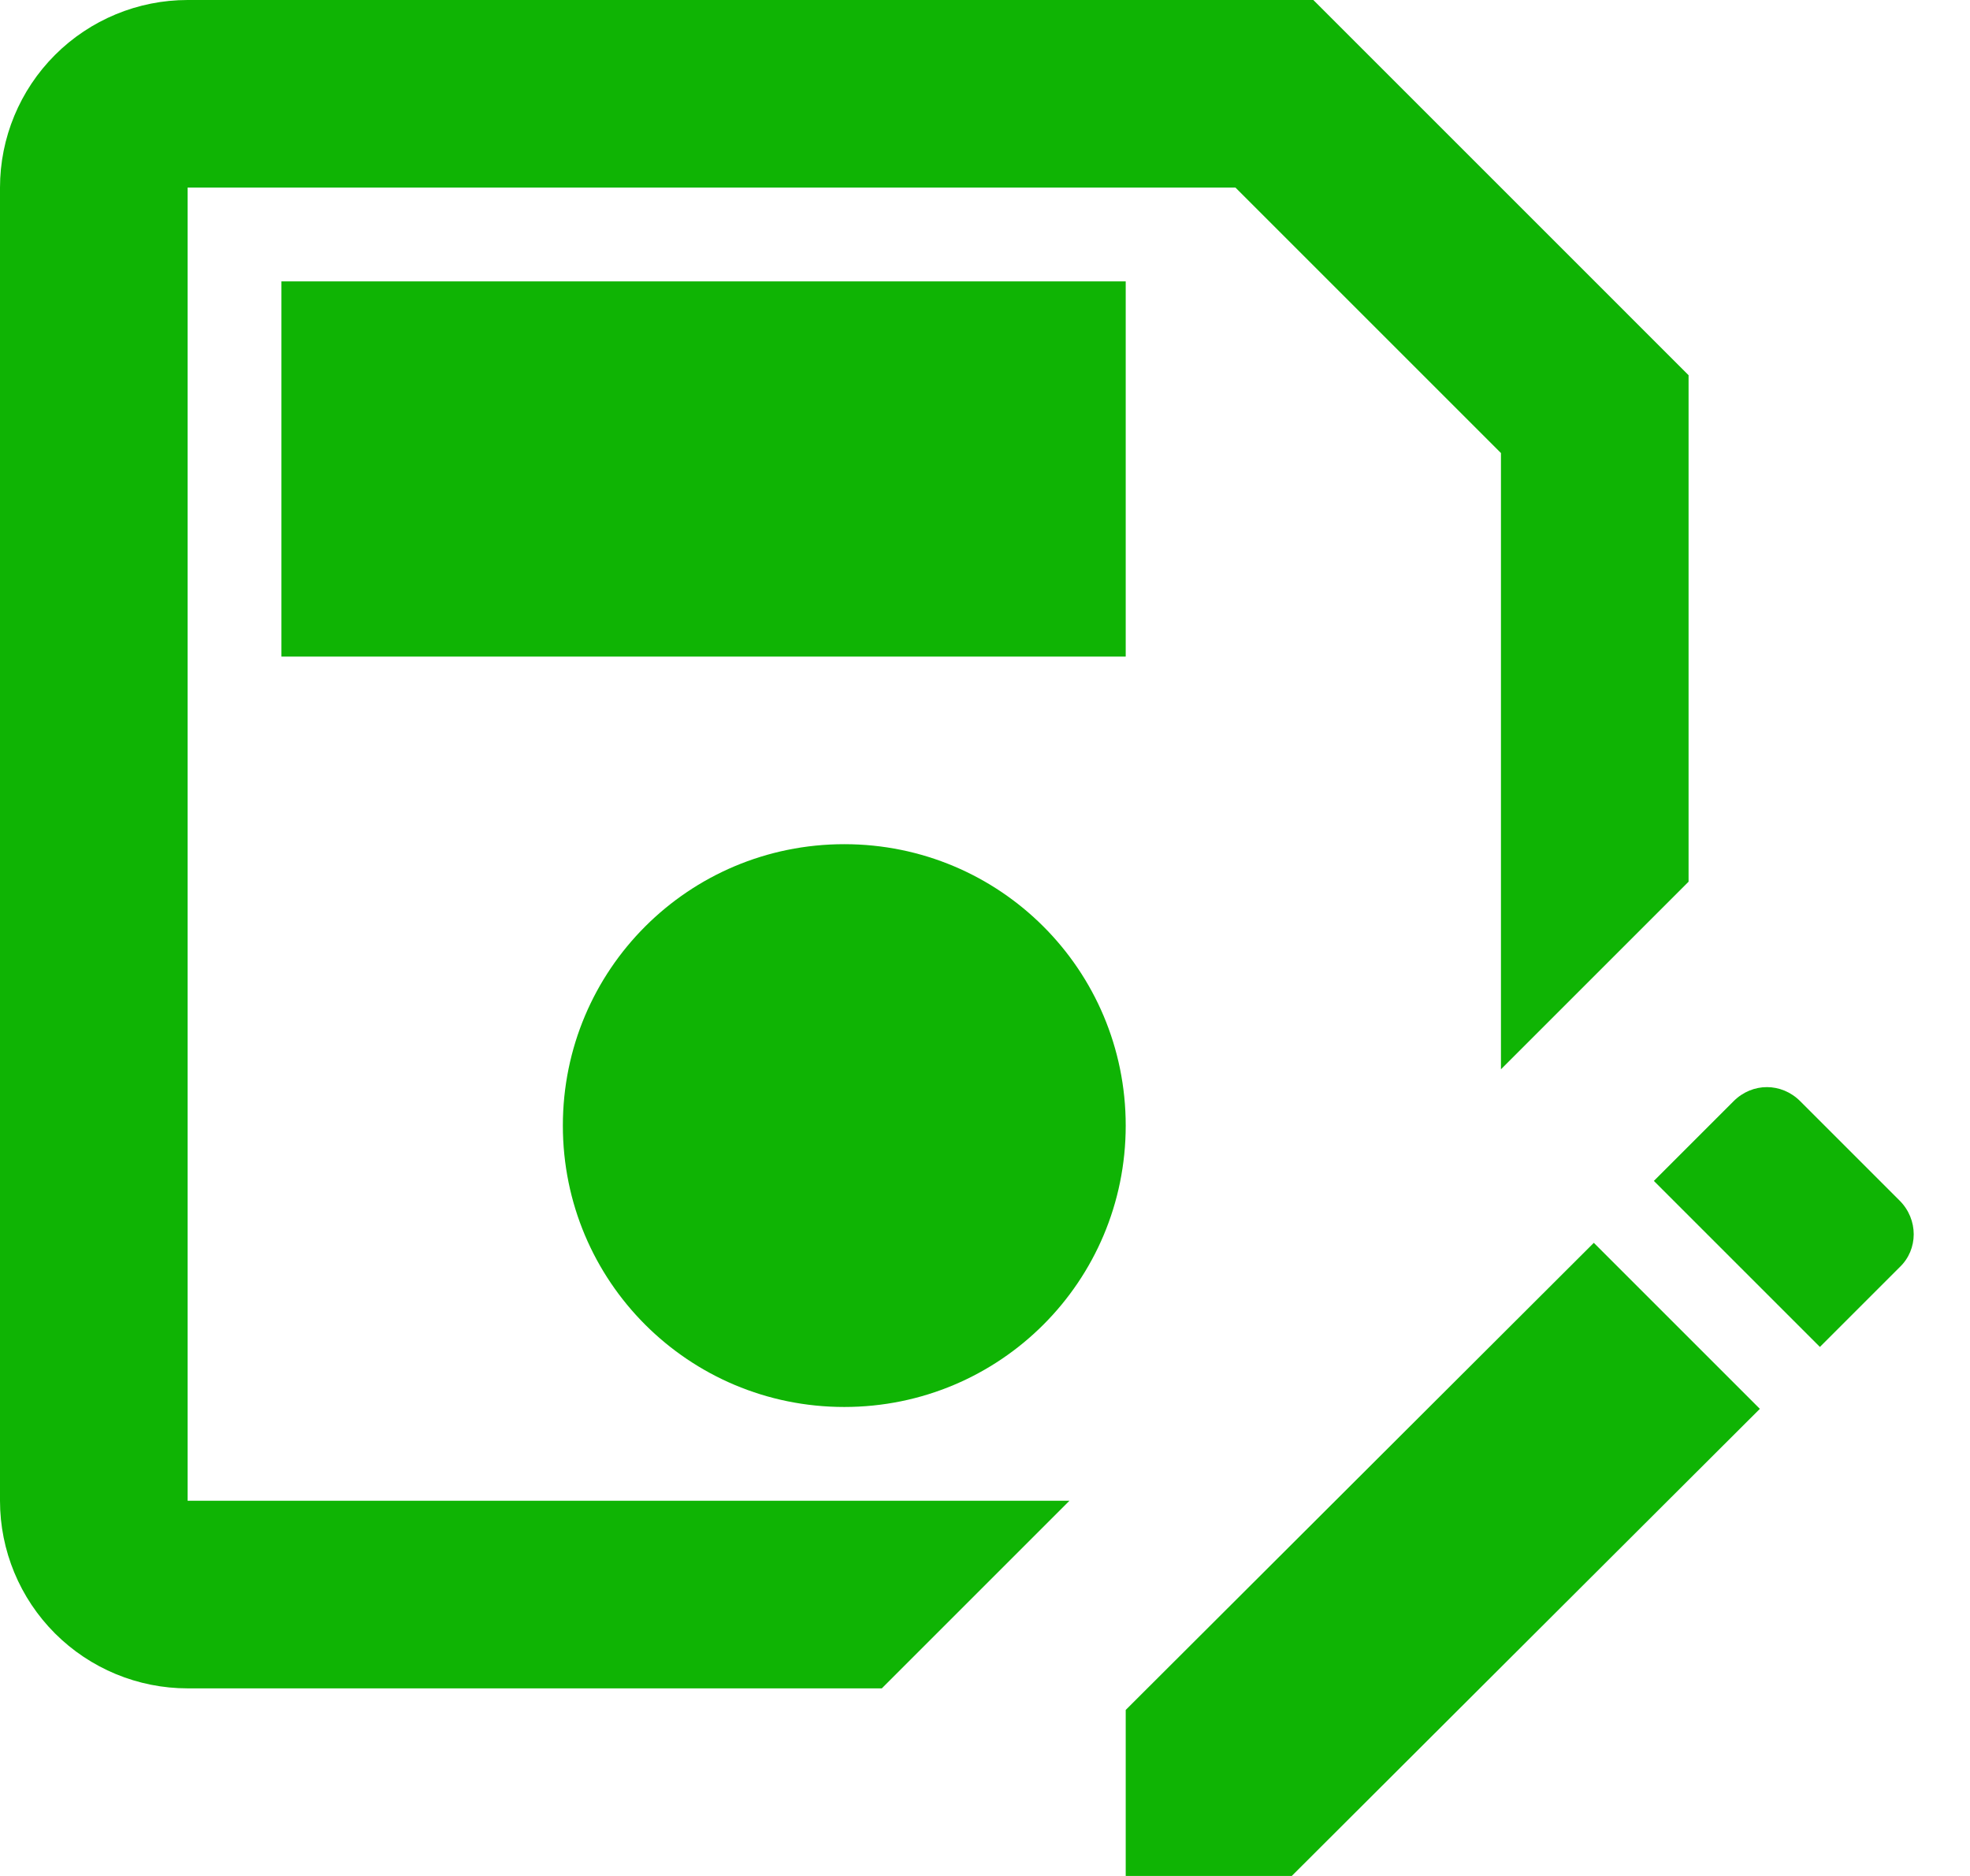 <svg width="21" height="20" viewBox="0 0 21 20" fill="none" xmlns="http://www.w3.org/2000/svg">
<path d="M18 9.4V4L14 0H2C1.47 0 0.961 0.211 0.586 0.586C0.211 0.961 0 1.47 0 2V16C0 16.53 0.211 17.039 0.586 17.414C0.961 17.789 1.47 18 2 18H9.4L11.4 16H2V2H13.17L16 4.83V11.4L18 9.4ZM12 12C12 13.66 10.66 15 9 15C7.34 15 6 13.66 6 12C6 10.34 7.34 9 9 9C10.66 9 12 10.34 12 12ZM3 3H12V7H3V3ZM16.99 13.25L18.76 15.02L13.77 20H12V18.23L16.99 13.25ZM20.25 13.51L19.4 14.36L17.63 12.59L18.48 11.74C18.68 11.54 18.99 11.54 19.19 11.74L20.25 12.8C20.45 13 20.45 13.32 20.25 13.51Z" fill="#0FB404"/>
</svg>
